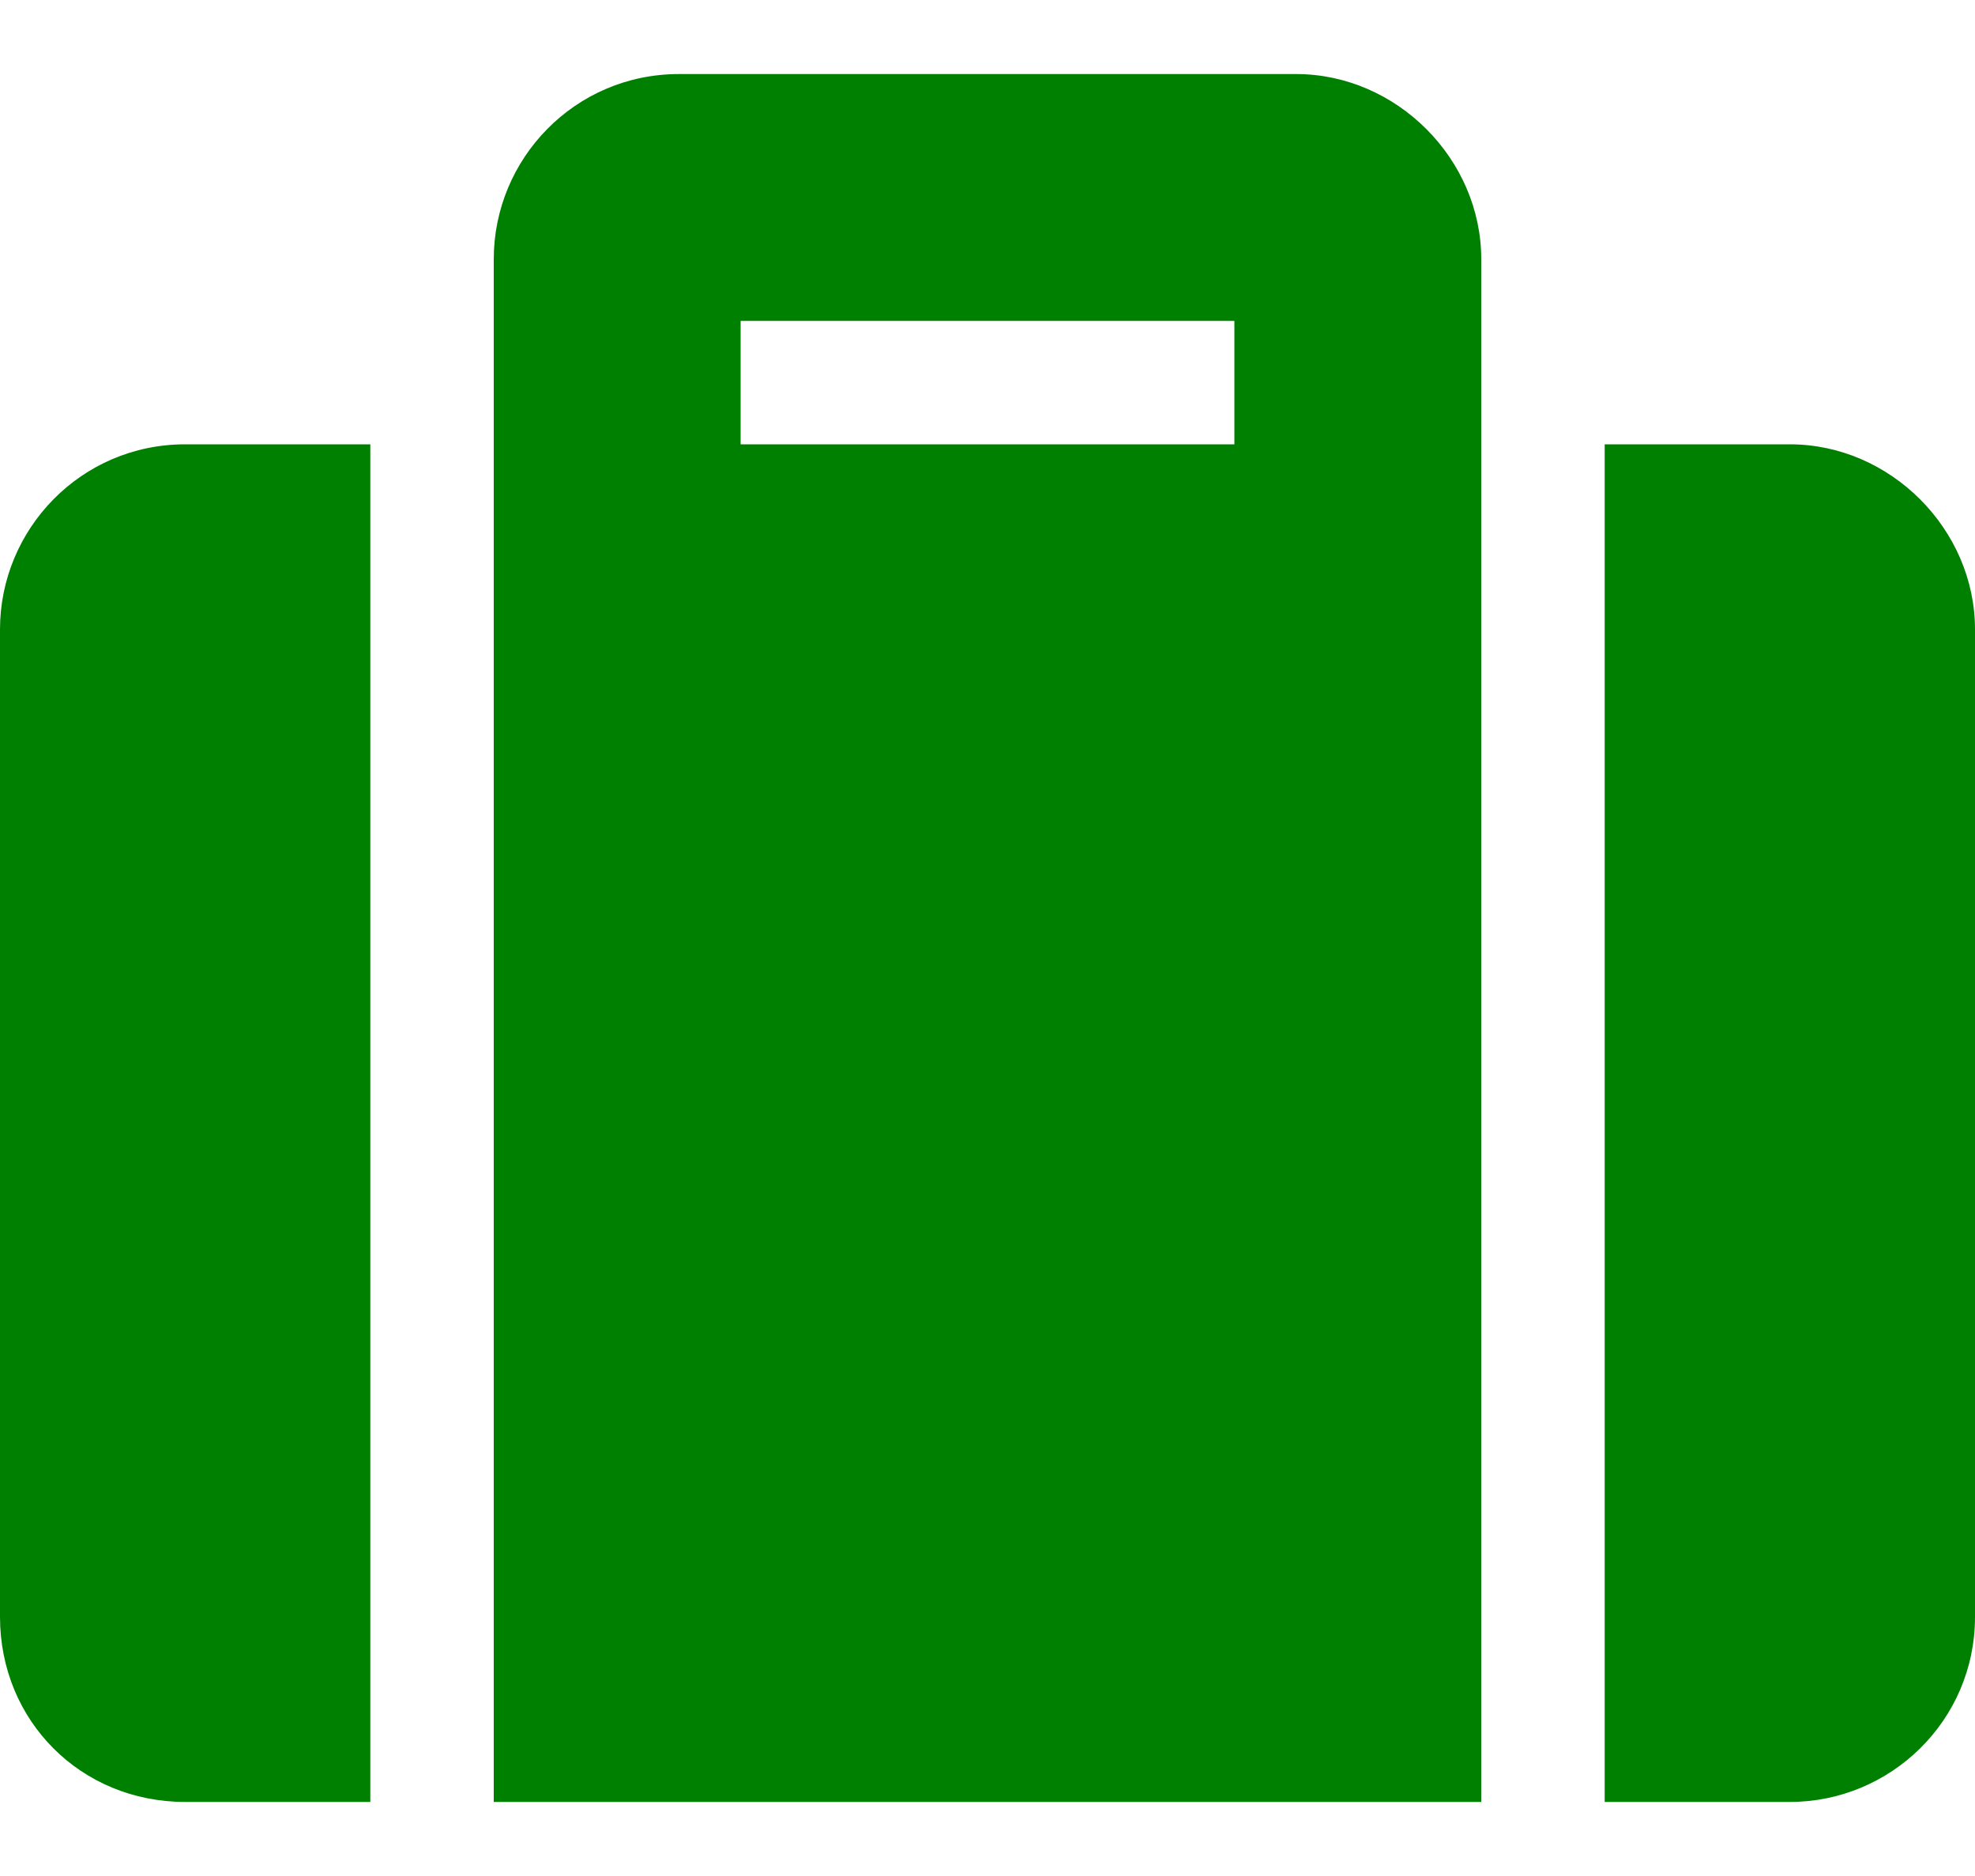 <svg width="20" height="19" viewBox="0 0 20 19" fill="none" xmlns="http://www.w3.org/2000/svg">
<path d="M5 18.25V2.625C5 1.609 5.82 0.75 6.875 0.75H13.125C14.141 0.75 15 1.609 15 2.625V18.25H5ZM7.5 3.25V4.5H12.5V3.25H7.5ZM20 6.375V16.375C20 17.43 19.141 18.25 18.125 18.25H16.25V4.5H18.125C19.141 4.5 20 5.359 20 6.375ZM3.75 18.25H1.875C0.82 18.25 0 17.43 0 16.375V6.375C0 5.359 0.82 4.5 1.875 4.5H3.75V18.25Z" fill="#008000"/>
</svg>
